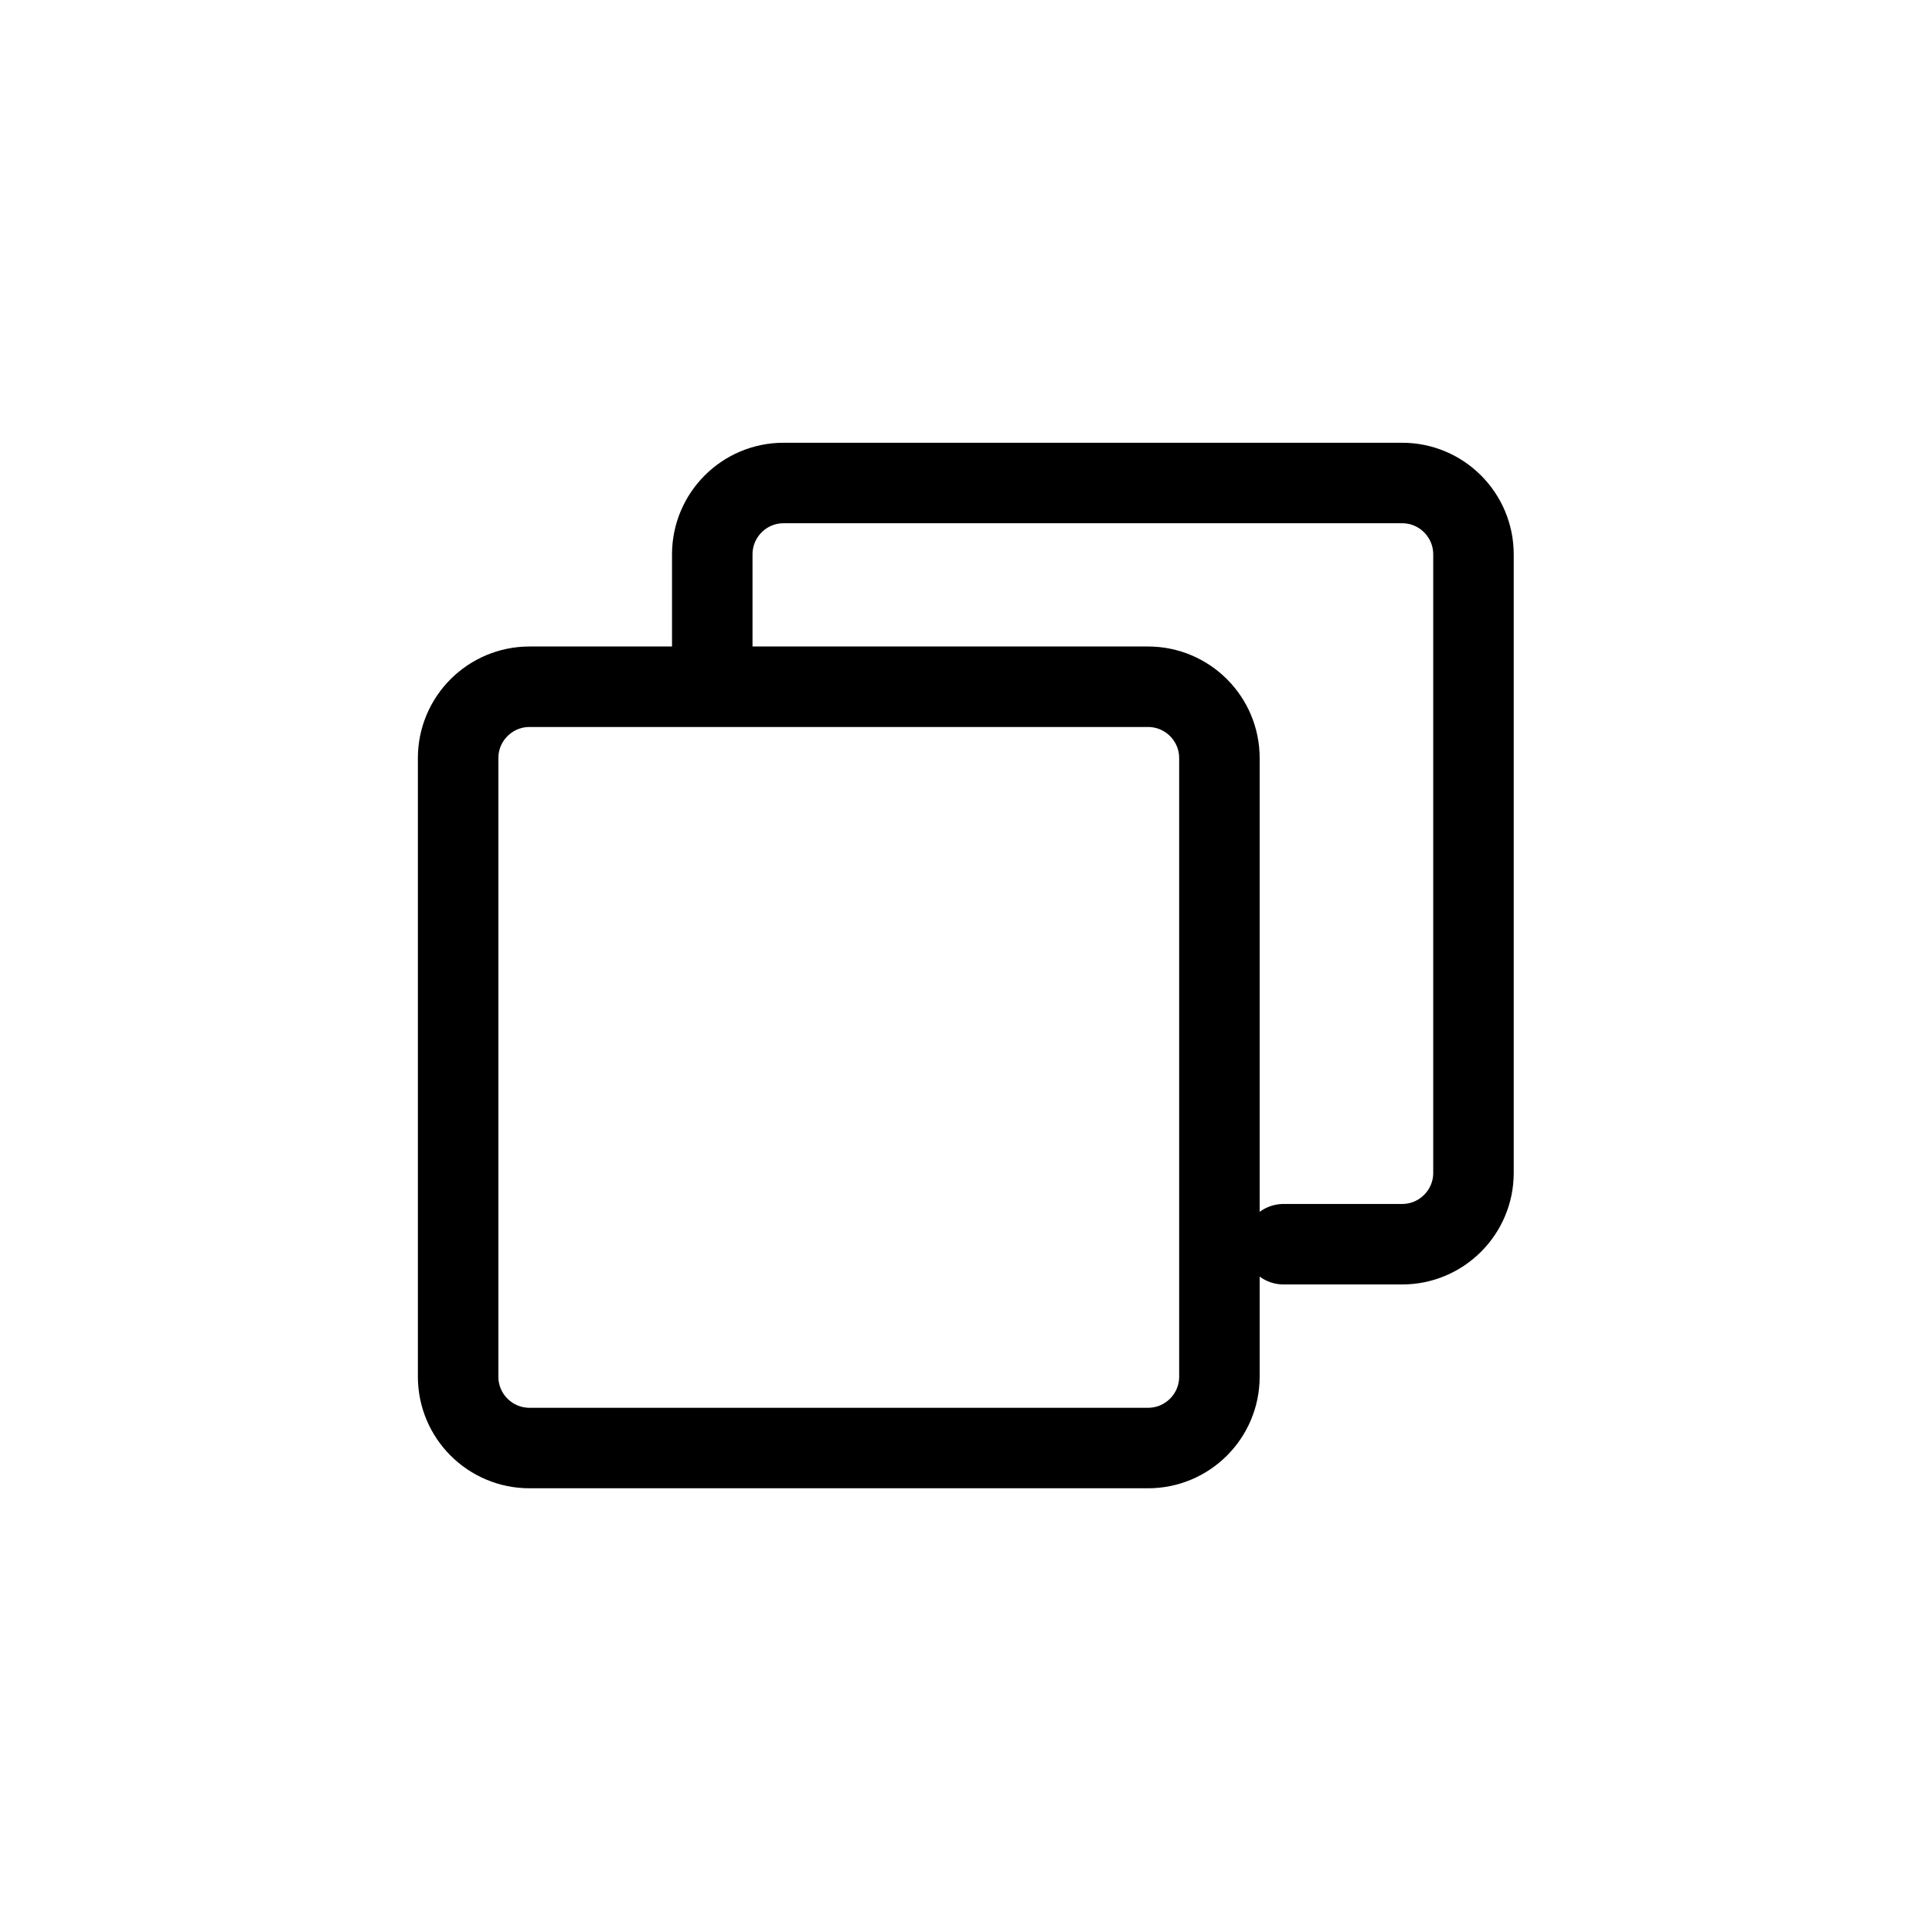 <svg width="24" height="24" viewBox="0 0 24 24" fill="none" xmlns="http://www.w3.org/2000/svg">
<path d="M8.848 8.343V6.887C8.848 6.397 9.245 6 9.734 6H17.418C17.907 6 18.304 6.397 18.304 6.887V14.57C18.304 15.059 17.907 15.456 17.418 15.456H15.945" stroke="currentColor" stroke-linecap="round" stroke-linejoin="round"/>
<path d="M14.261 8.531H6.578C6.088 8.531 5.691 8.928 5.691 9.418V17.101C5.691 17.591 6.088 17.988 6.578 17.988H14.261C14.751 17.988 15.148 17.591 15.148 17.101V9.418C15.148 8.928 14.751 8.531 14.261 8.531Z" stroke="currentColor" stroke-linejoin="round"/>
</svg>
